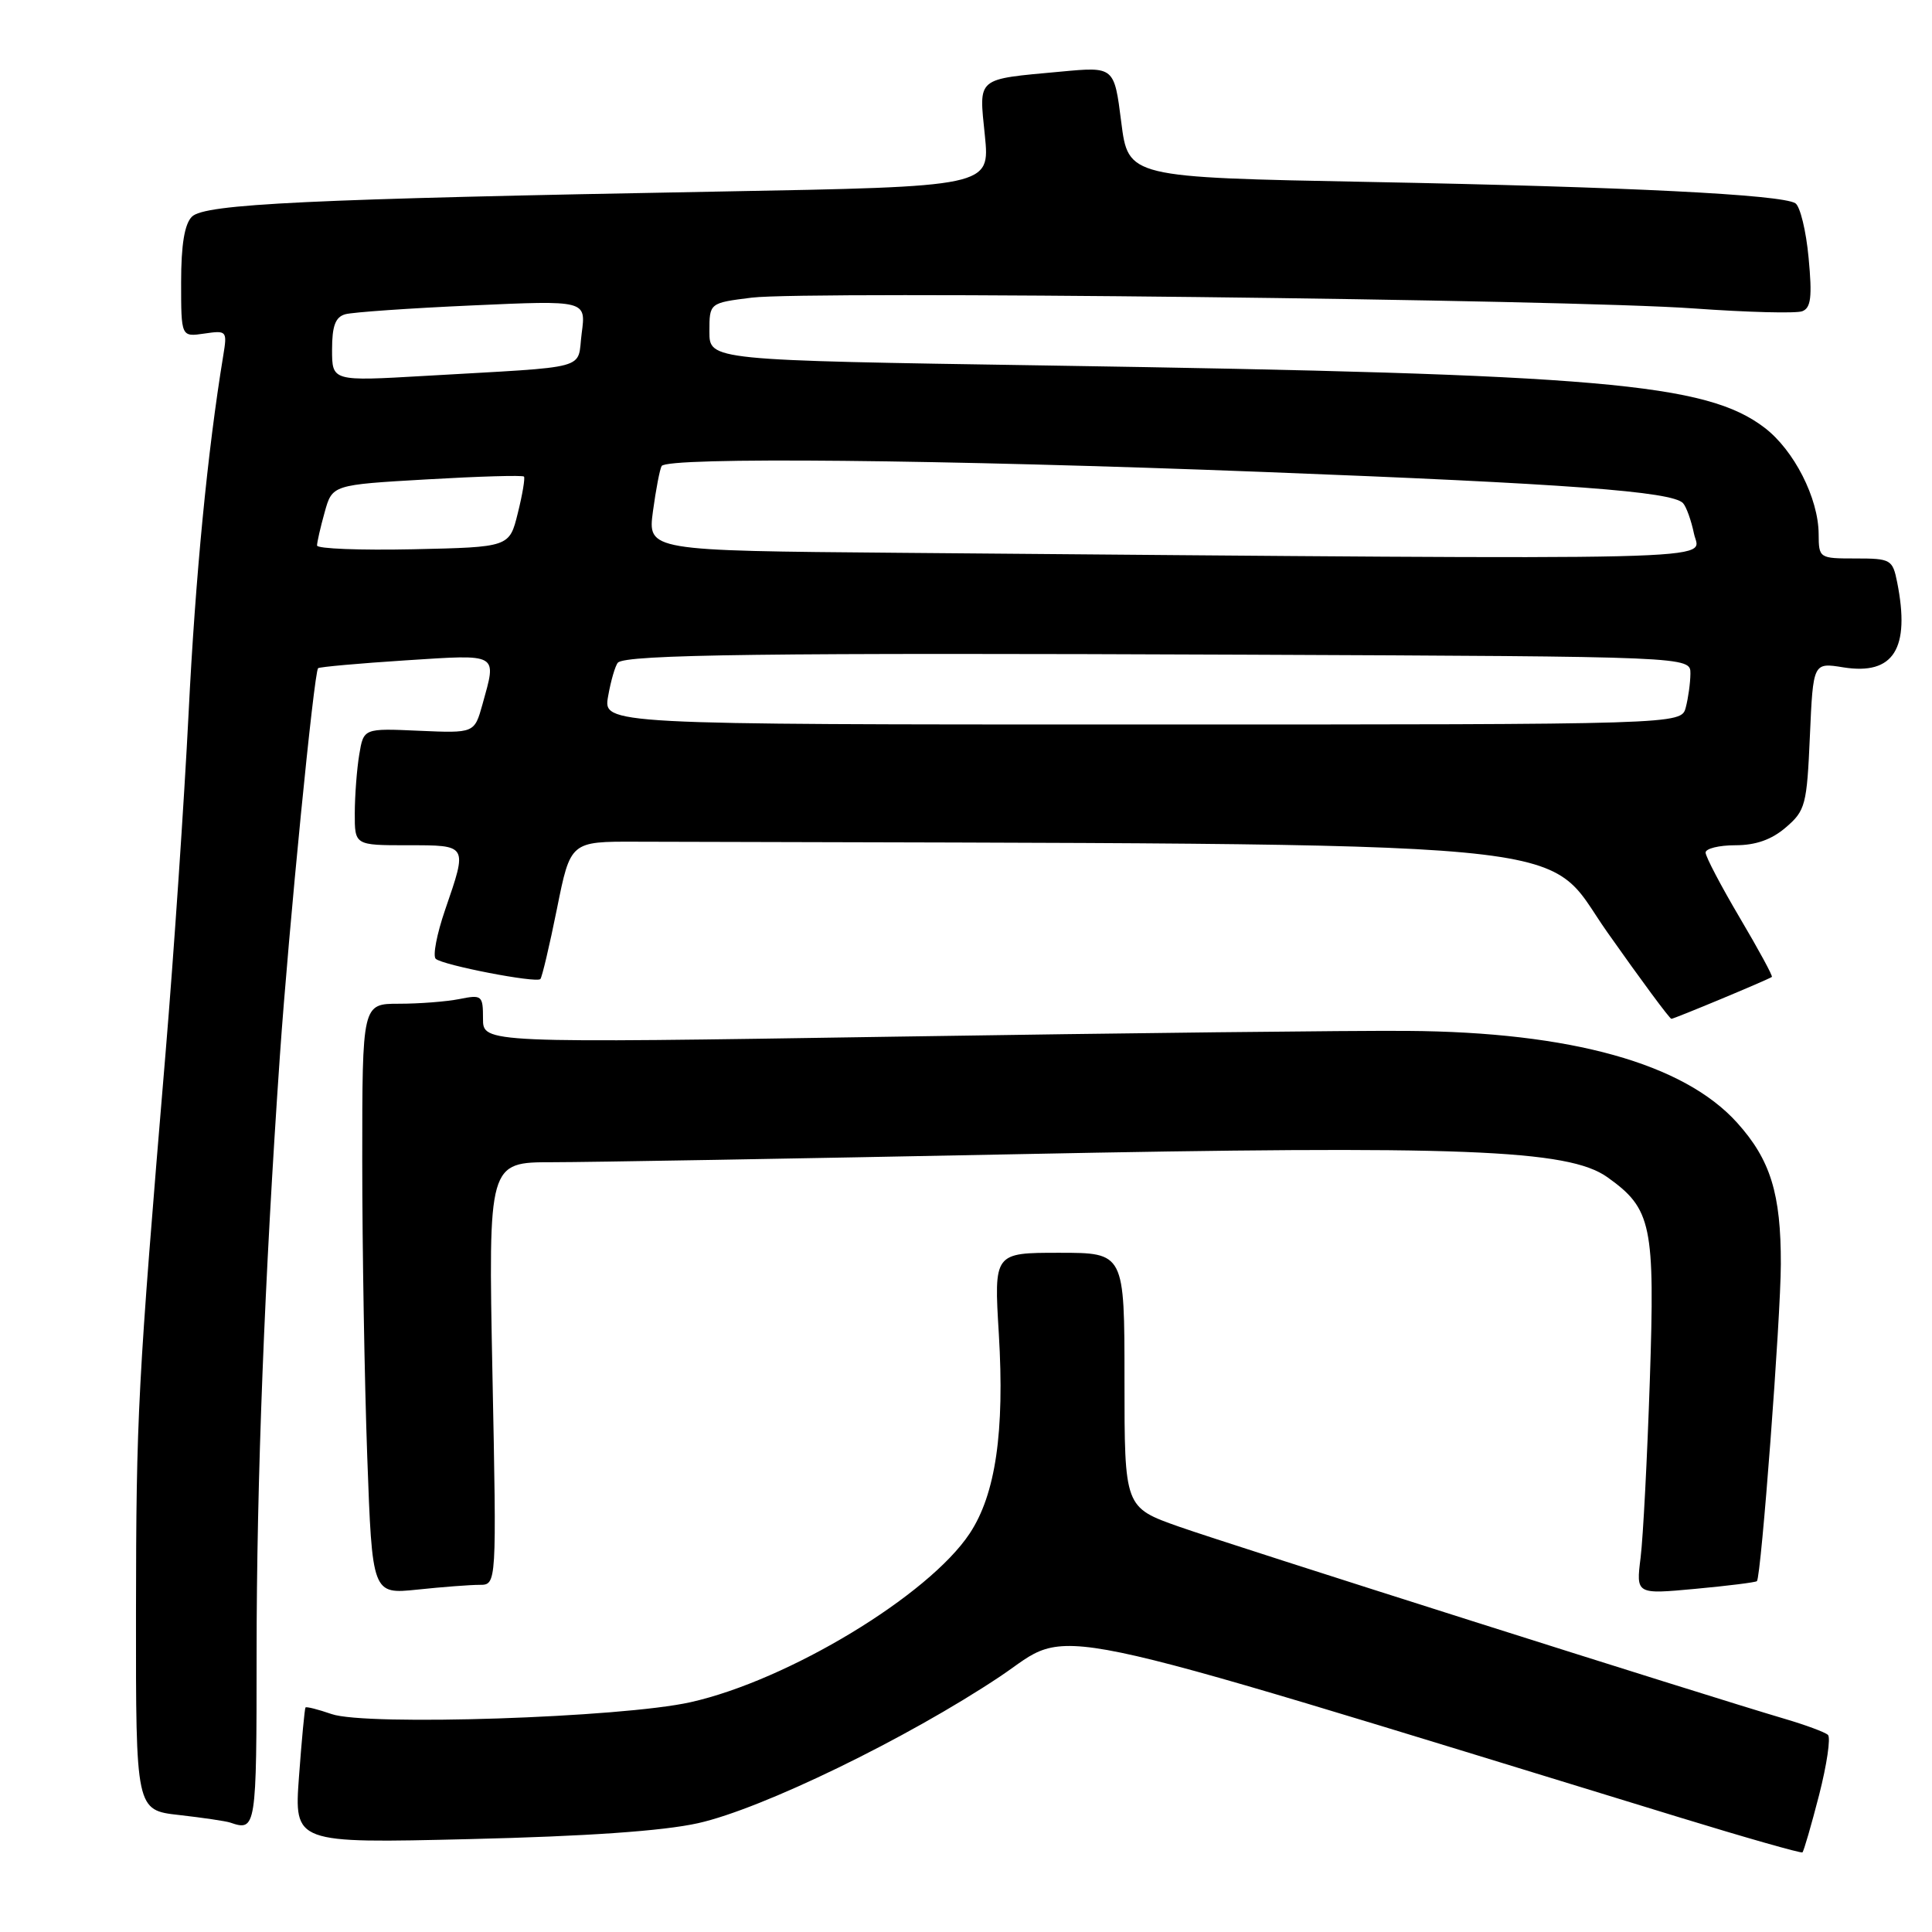<?xml version="1.0" encoding="UTF-8" standalone="no"?>
<!DOCTYPE svg PUBLIC "-//W3C//DTD SVG 1.1//EN" "http://www.w3.org/Graphics/SVG/1.1/DTD/svg11.dtd" >
<svg xmlns="http://www.w3.org/2000/svg" xmlns:xlink="http://www.w3.org/1999/xlink" version="1.1" viewBox="0 0 256 256">
 <g >
 <path fill="currentColor"
d=" M 241.04 237.85 C 242.07 233.82 242.60 230.23 242.21 229.88 C 241.82 229.52 239.25 228.57 236.50 227.76 C 225.87 224.63 163.13 204.72 156.25 202.30 C 149.00 199.74 149.00 199.74 149.00 182.87 C 149.00 166.00 149.00 166.00 140.35 166.00 C 131.70 166.00 131.70 166.00 132.35 176.75 C 133.13 189.74 131.92 198.01 128.49 203.19 C 123.06 211.40 104.43 222.66 91.50 225.55 C 82.36 227.60 48.49 228.72 43.93 227.12 C 42.14 226.50 40.59 226.11 40.48 226.25 C 40.37 226.39 39.98 230.49 39.62 235.38 C 38.97 244.25 38.97 244.25 62.23 243.69 C 77.73 243.32 87.84 242.62 92.50 241.58 C 100.98 239.69 120.17 230.37 132.50 222.15 C 142.38 215.55 135.45 214.12 222.50 240.80 C 231.30 243.50 238.65 245.59 238.83 245.45 C 239.01 245.30 240.00 241.88 241.04 237.85 Z  M 34.00 219.15 C 34.00 196.30 35.06 169.19 37.08 140.00 C 38.27 122.88 41.61 89.05 42.15 88.54 C 42.34 88.37 47.56 87.90 53.75 87.50 C 66.21 86.70 65.83 86.48 63.93 93.33 C 62.86 97.15 62.86 97.15 55.52 96.83 C 48.18 96.50 48.18 96.50 47.60 100.00 C 47.28 101.92 47.02 105.41 47.01 107.75 C 47.00 112.00 47.00 112.00 54.00 112.00 C 62.03 112.00 61.96 111.89 58.99 120.53 C 57.88 123.75 57.32 126.68 57.74 127.05 C 58.69 127.90 71.05 130.29 71.60 129.73 C 71.82 129.51 72.81 125.32 73.80 120.41 C 75.59 111.50 75.59 111.50 84.30 111.53 C 213.87 111.90 204.14 110.99 212.96 123.50 C 217.41 129.82 221.24 135.00 221.47 135.00 C 221.83 135.00 234.13 129.88 234.78 129.45 C 234.94 129.35 233.02 125.82 230.53 121.61 C 228.04 117.39 226.00 113.51 226.00 112.97 C 226.00 112.44 227.77 112.00 229.94 112.00 C 232.65 112.00 234.75 111.26 236.64 109.63 C 239.23 107.41 239.42 106.66 239.82 97.52 C 240.25 87.78 240.25 87.78 244.26 88.43 C 250.92 89.49 253.14 85.96 251.38 77.13 C 250.78 74.14 250.53 74.00 245.88 74.00 C 241.05 74.00 241.00 73.97 240.98 70.75 C 240.95 66.00 237.71 59.65 233.82 56.68 C 226.08 50.77 212.19 49.57 138.75 48.43 C 94.00 47.74 94.00 47.74 94.00 43.94 C 94.00 40.14 94.00 40.14 99.61 39.44 C 106.99 38.52 207.82 39.67 224.43 40.87 C 231.53 41.38 238.01 41.55 238.81 41.24 C 239.96 40.80 240.14 39.35 239.65 34.17 C 239.32 30.58 238.52 27.32 237.89 26.93 C 236.03 25.78 215.65 24.76 181.50 24.11 C 149.50 23.50 149.50 23.50 148.57 16.17 C 147.64 8.83 147.64 8.83 140.57 9.49 C 129.23 10.54 129.71 10.14 130.50 17.96 C 131.18 24.73 131.18 24.73 95.34 25.38 C 40.80 26.37 27.12 27.02 25.43 28.71 C 24.45 29.69 24.00 32.43 24.00 37.40 C 24.00 44.65 24.00 44.65 27.07 44.20 C 30.06 43.76 30.12 43.84 29.58 47.13 C 27.50 59.76 25.89 76.40 24.99 94.50 C 24.41 106.05 23.04 126.30 21.94 139.50 C 18.24 183.72 18.05 187.40 18.02 213.68 C 18.00 239.86 18.00 239.86 23.75 240.50 C 26.91 240.86 29.95 241.31 30.50 241.50 C 33.94 242.68 34.00 242.30 34.00 219.15 Z  M 63.55 210.00 C 65.81 210.00 65.81 210.00 65.25 182.00 C 64.70 154.00 64.70 154.00 73.20 154.00 C 77.87 154.00 105.50 153.52 134.60 152.94 C 193.71 151.75 207.80 152.30 212.98 155.98 C 218.87 160.18 219.30 162.26 218.61 182.93 C 218.27 193.14 217.72 203.70 217.39 206.38 C 216.78 211.26 216.78 211.26 224.64 210.53 C 228.96 210.13 232.64 209.67 232.80 209.51 C 233.36 208.99 235.96 174.58 235.97 167.50 C 235.99 158.17 234.60 153.68 230.18 148.77 C 223.11 140.92 208.16 136.75 186.50 136.60 C 179.35 136.54 148.86 136.89 118.75 137.36 C 64.00 138.22 64.00 138.22 64.00 134.98 C 64.00 131.90 63.86 131.78 60.87 132.38 C 59.16 132.72 55.56 133.00 52.87 133.00 C 48.00 133.00 48.00 133.00 48.00 153.84 C 48.00 165.30 48.30 182.91 48.66 192.97 C 49.32 211.25 49.32 211.25 55.31 210.63 C 58.60 210.28 62.31 210.00 63.55 210.00 Z  M 80.58 92.25 C 80.94 90.19 81.53 88.19 81.87 87.81 C 82.86 86.72 101.90 86.48 165.25 86.75 C 224.00 87.00 224.00 87.00 223.99 89.25 C 223.98 90.49 223.70 92.51 223.37 93.75 C 222.77 96.00 222.77 96.00 151.34 96.00 C 79.91 96.00 79.91 96.00 80.58 92.25 Z  M 119.16 73.25 C 85.82 72.97 85.82 72.97 86.52 67.74 C 86.91 64.86 87.43 62.16 87.67 61.75 C 88.40 60.53 124.69 60.88 167.50 62.54 C 207.65 64.09 221.57 65.12 223.01 66.67 C 223.44 67.13 224.10 68.96 224.47 70.75 C 225.23 74.35 232.03 74.19 119.16 73.25 Z  M 42.01 72.28 C 42.01 71.85 42.46 69.87 43.02 67.87 C 44.03 64.24 44.03 64.24 56.58 63.52 C 63.48 63.12 69.26 62.95 69.43 63.15 C 69.59 63.34 69.23 65.53 68.61 68.00 C 67.50 72.50 67.50 72.50 54.75 72.78 C 47.74 72.93 42.00 72.71 42.01 72.28 Z  M 44.00 46.33 C 44.00 43.19 44.44 42.01 45.75 41.64 C 46.71 41.37 54.29 40.84 62.58 40.47 C 77.66 39.79 77.66 39.79 77.08 44.14 C 76.42 49.13 78.69 48.51 56.25 49.81 C 44.00 50.52 44.00 50.52 44.00 46.33 Z "/>
</g>
</svg>